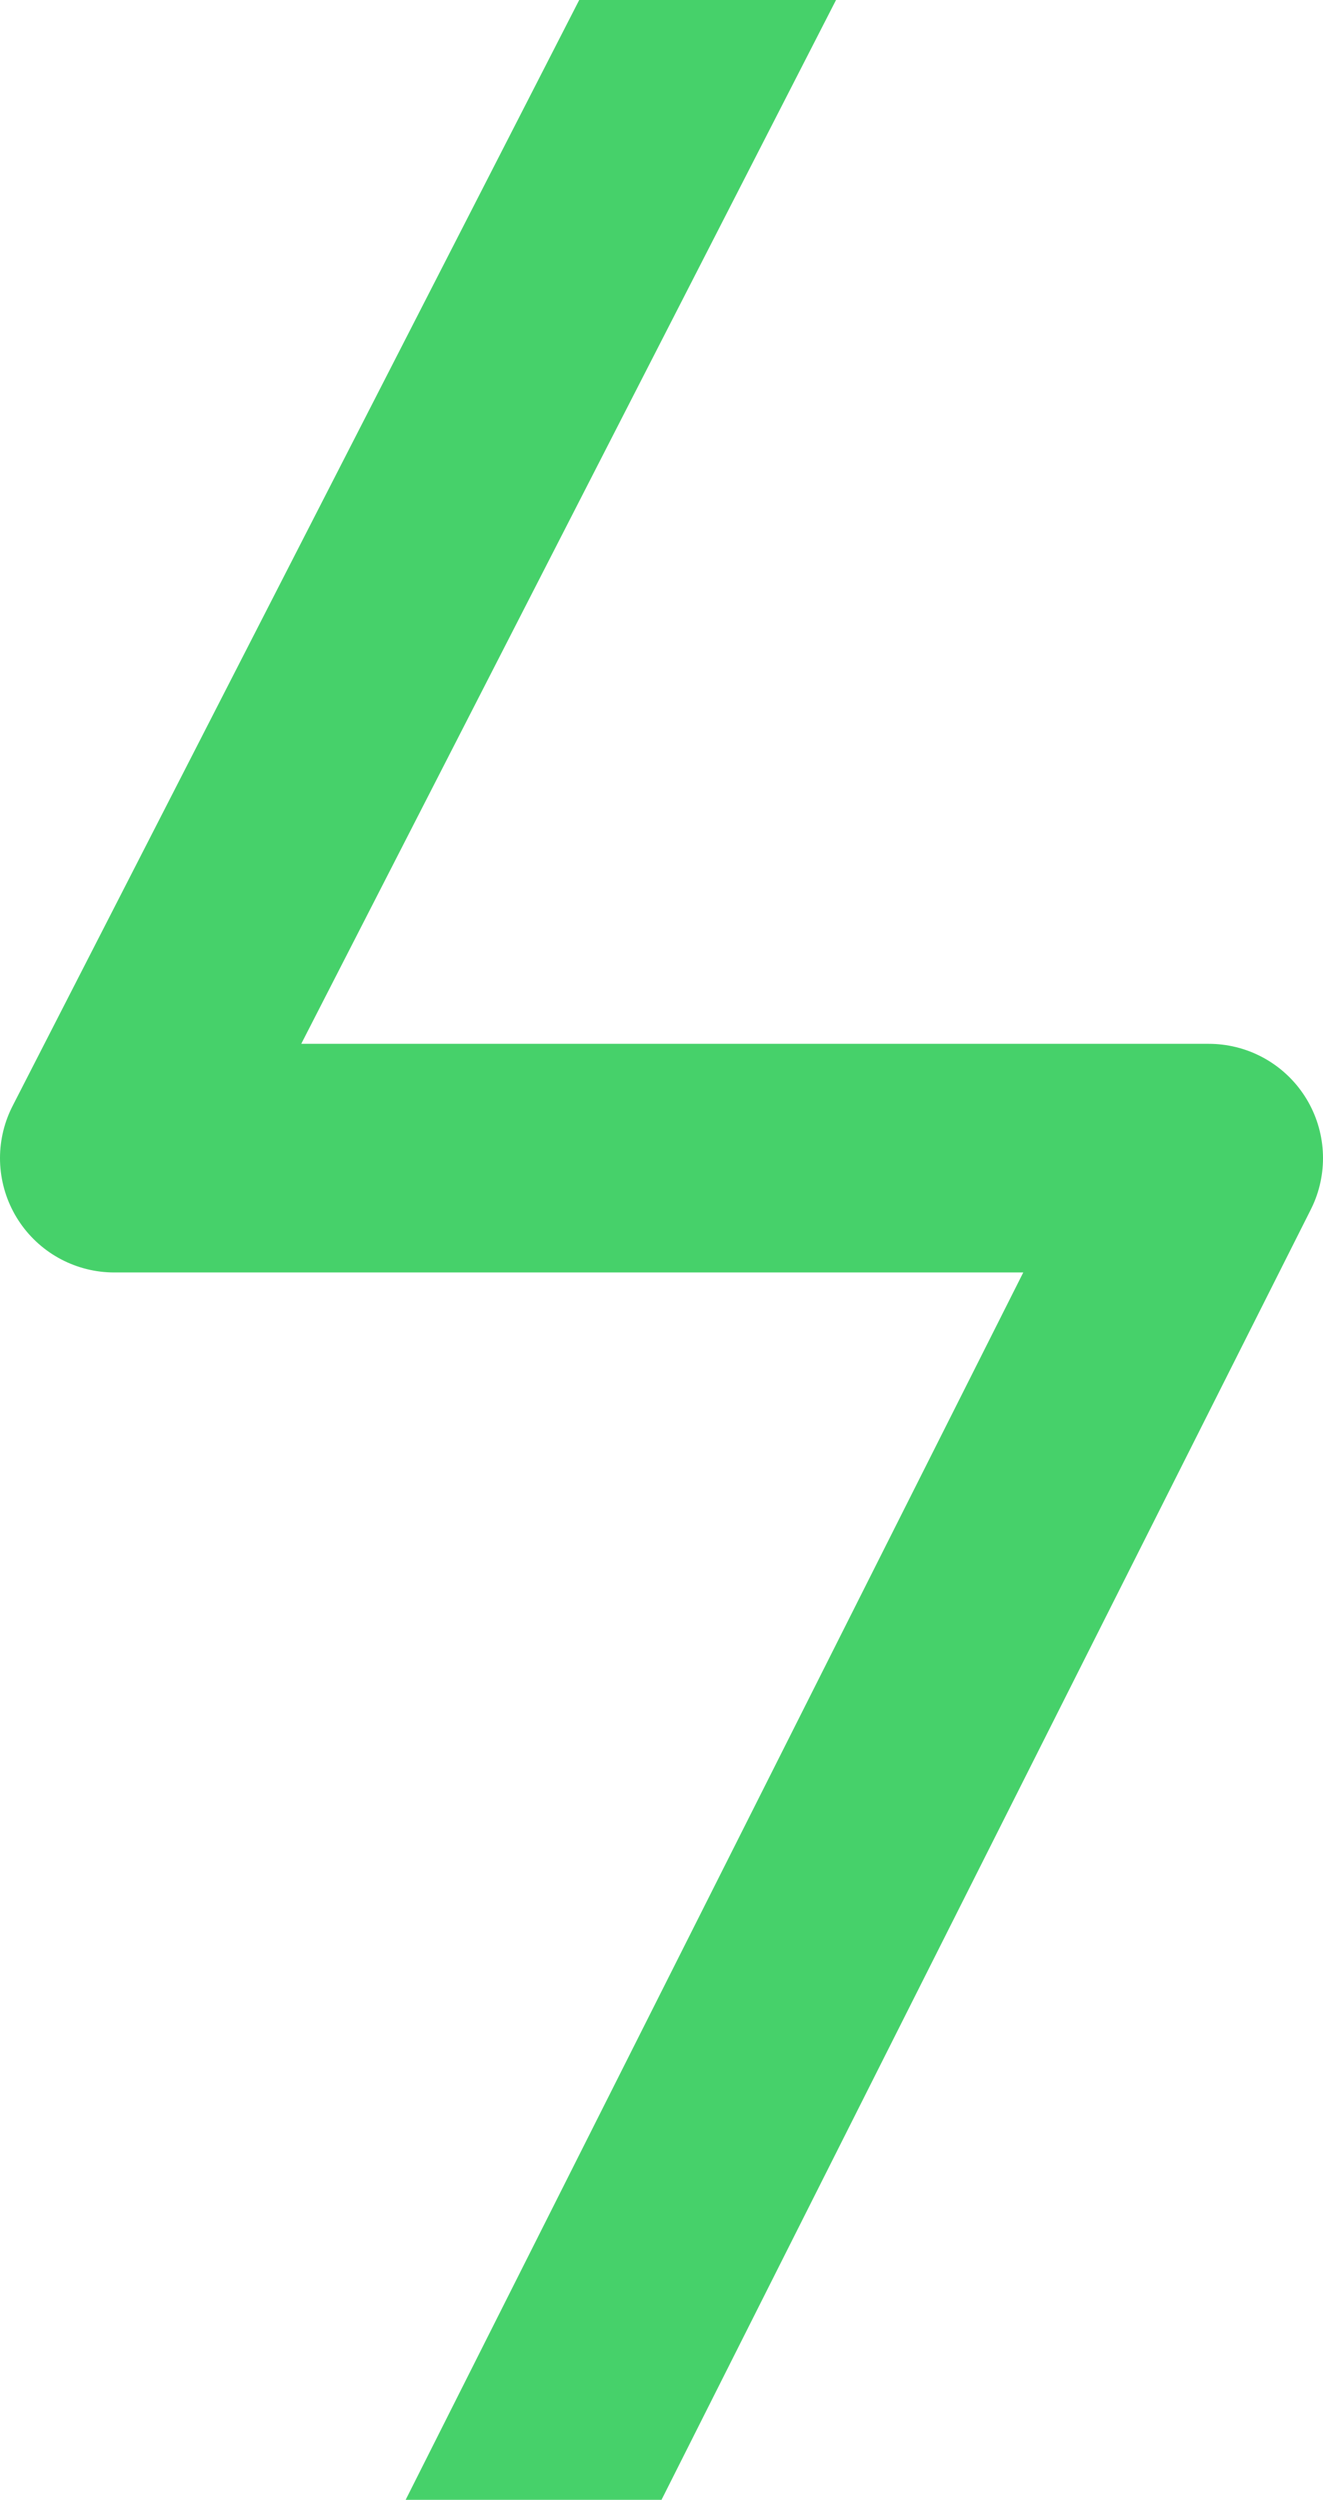 <svg width="521" height="984" viewBox="0 0 521 984" fill="none" xmlns="http://www.w3.org/2000/svg">
<path d="M476 -385L45 455.873H476L45 1312" stroke="#46D16A" stroke-width="90" stroke-linejoin="round"/>
</svg>
